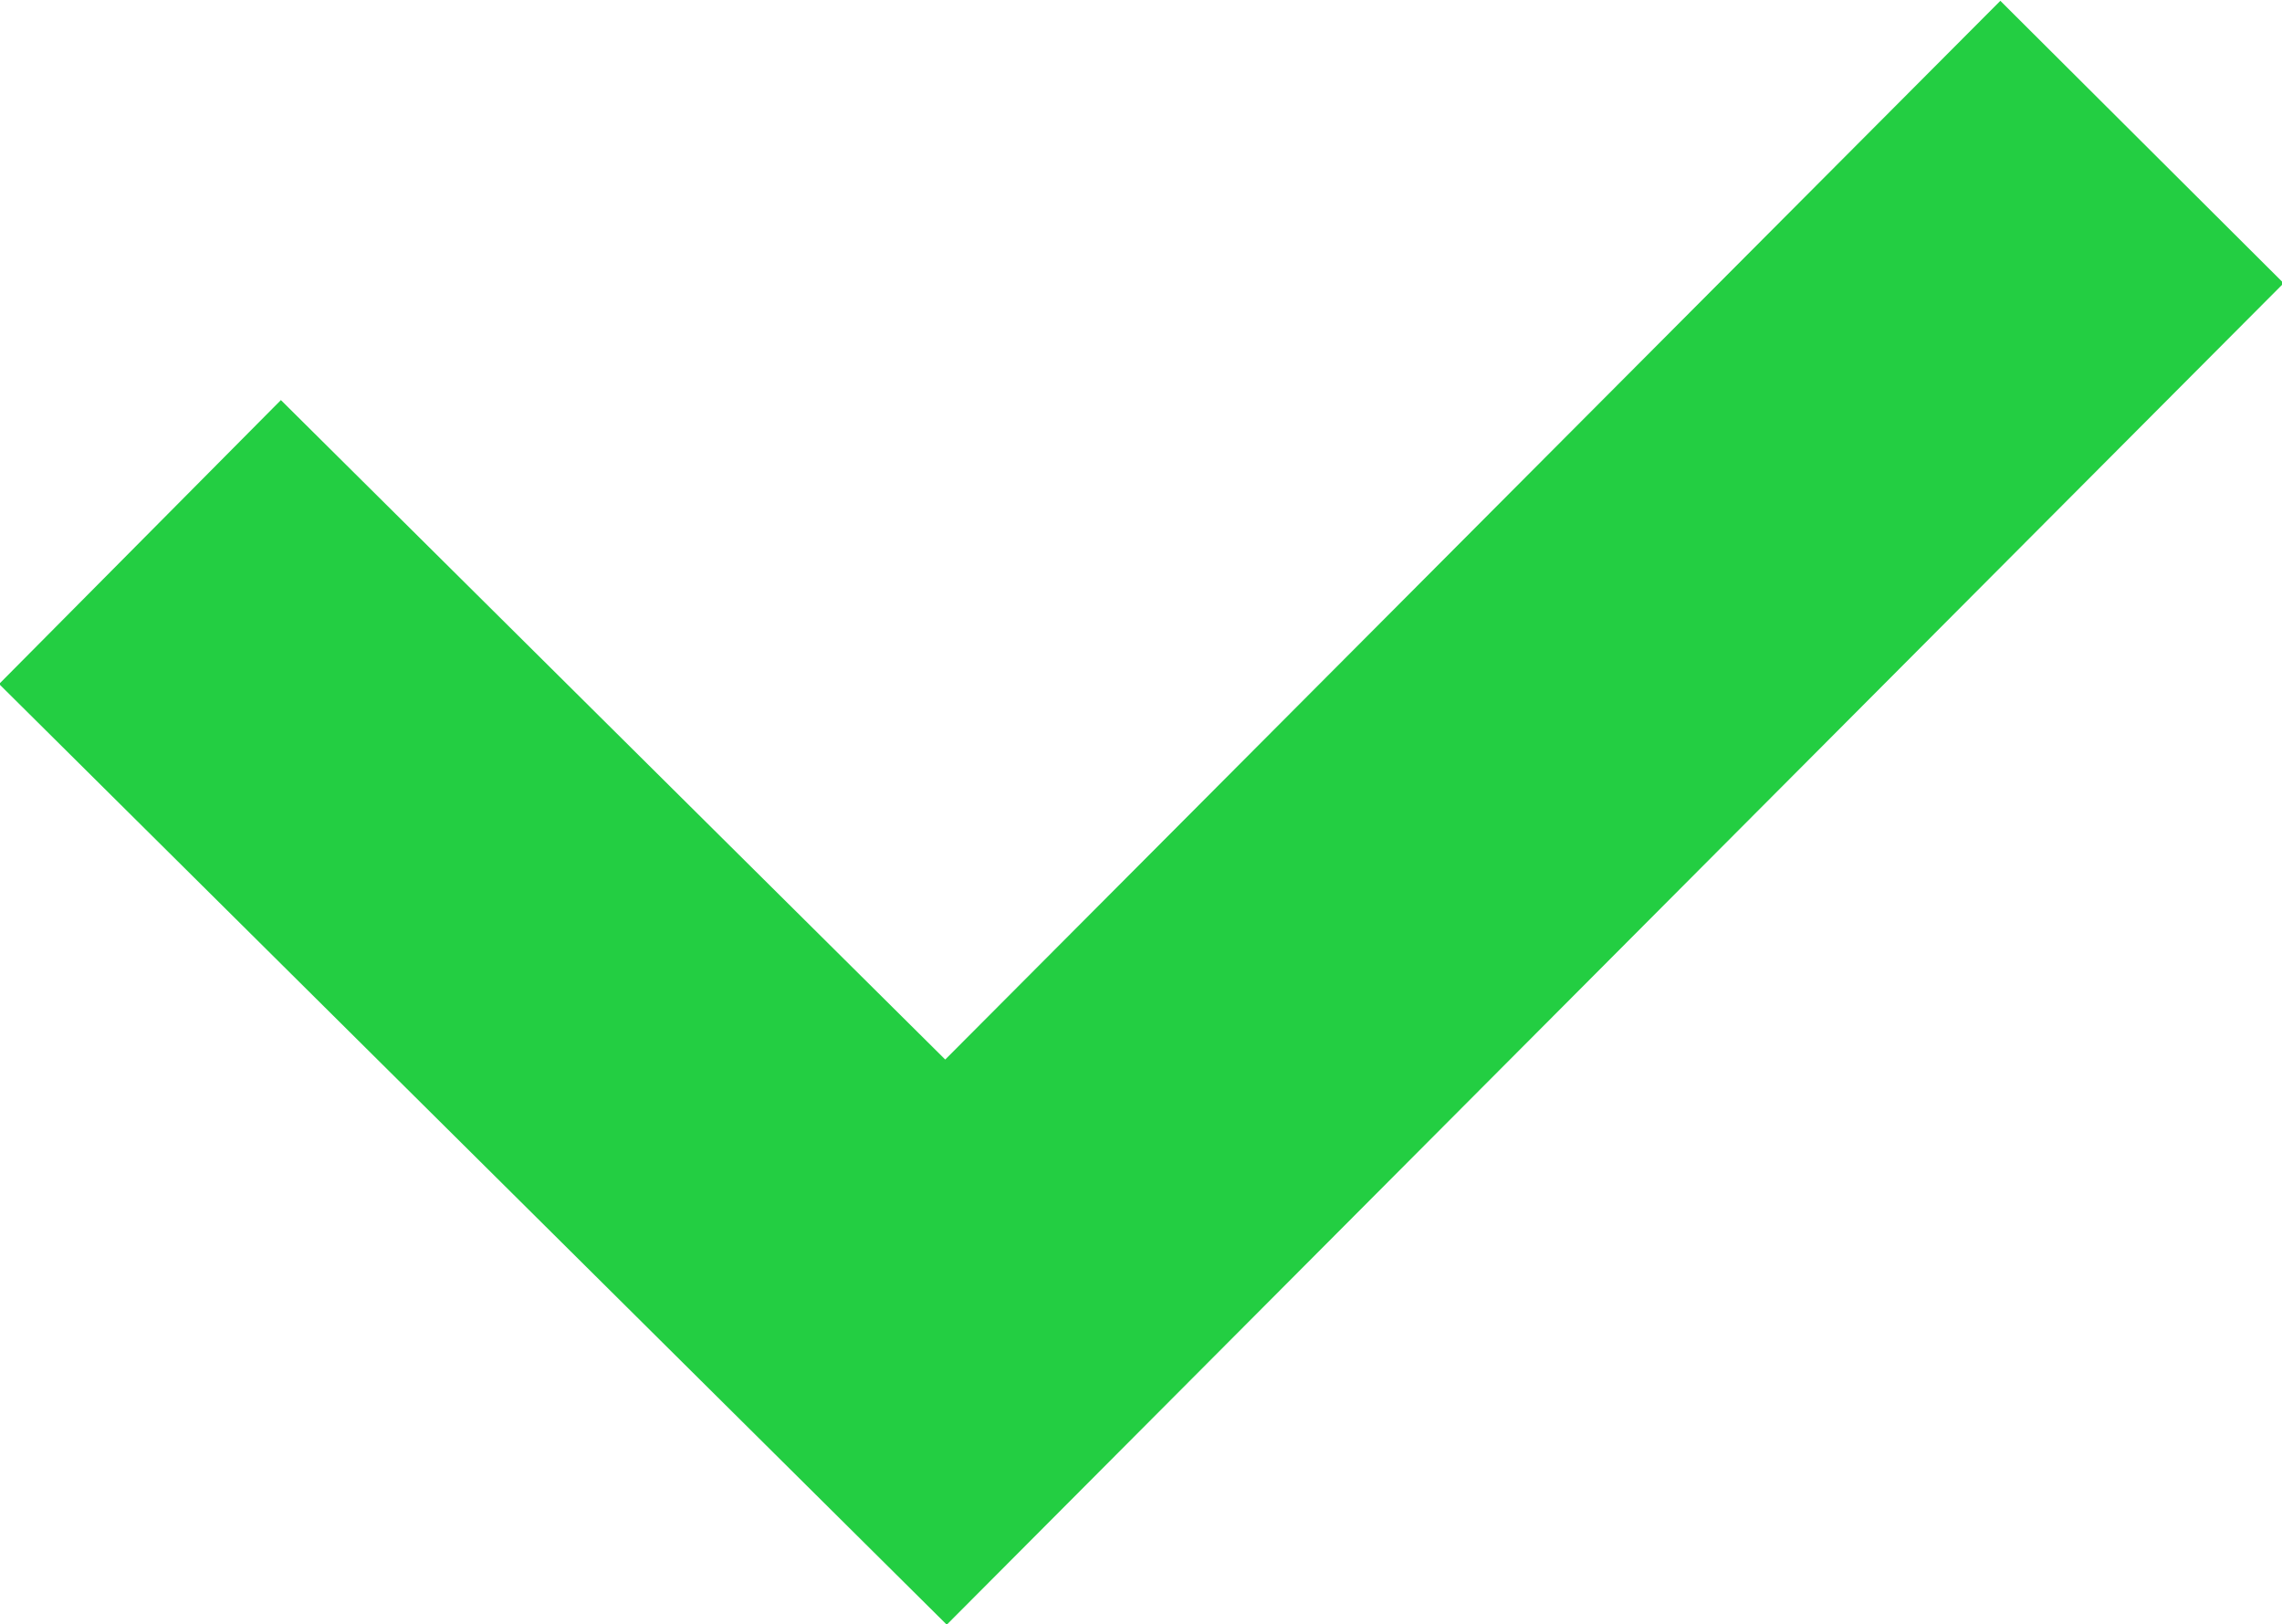<svg id="Layer_1" data-name="Layer 1" xmlns="http://www.w3.org/2000/svg" width="11.41" height="8.12" viewBox="0 0 11.41 8.12"><title>check</title><polyline points="10.71 0.71 4.73 6.71 0.7 2.71" fill="none" stroke="#23ce42" stroke-miterlimit="10" stroke-width="2"/></svg>